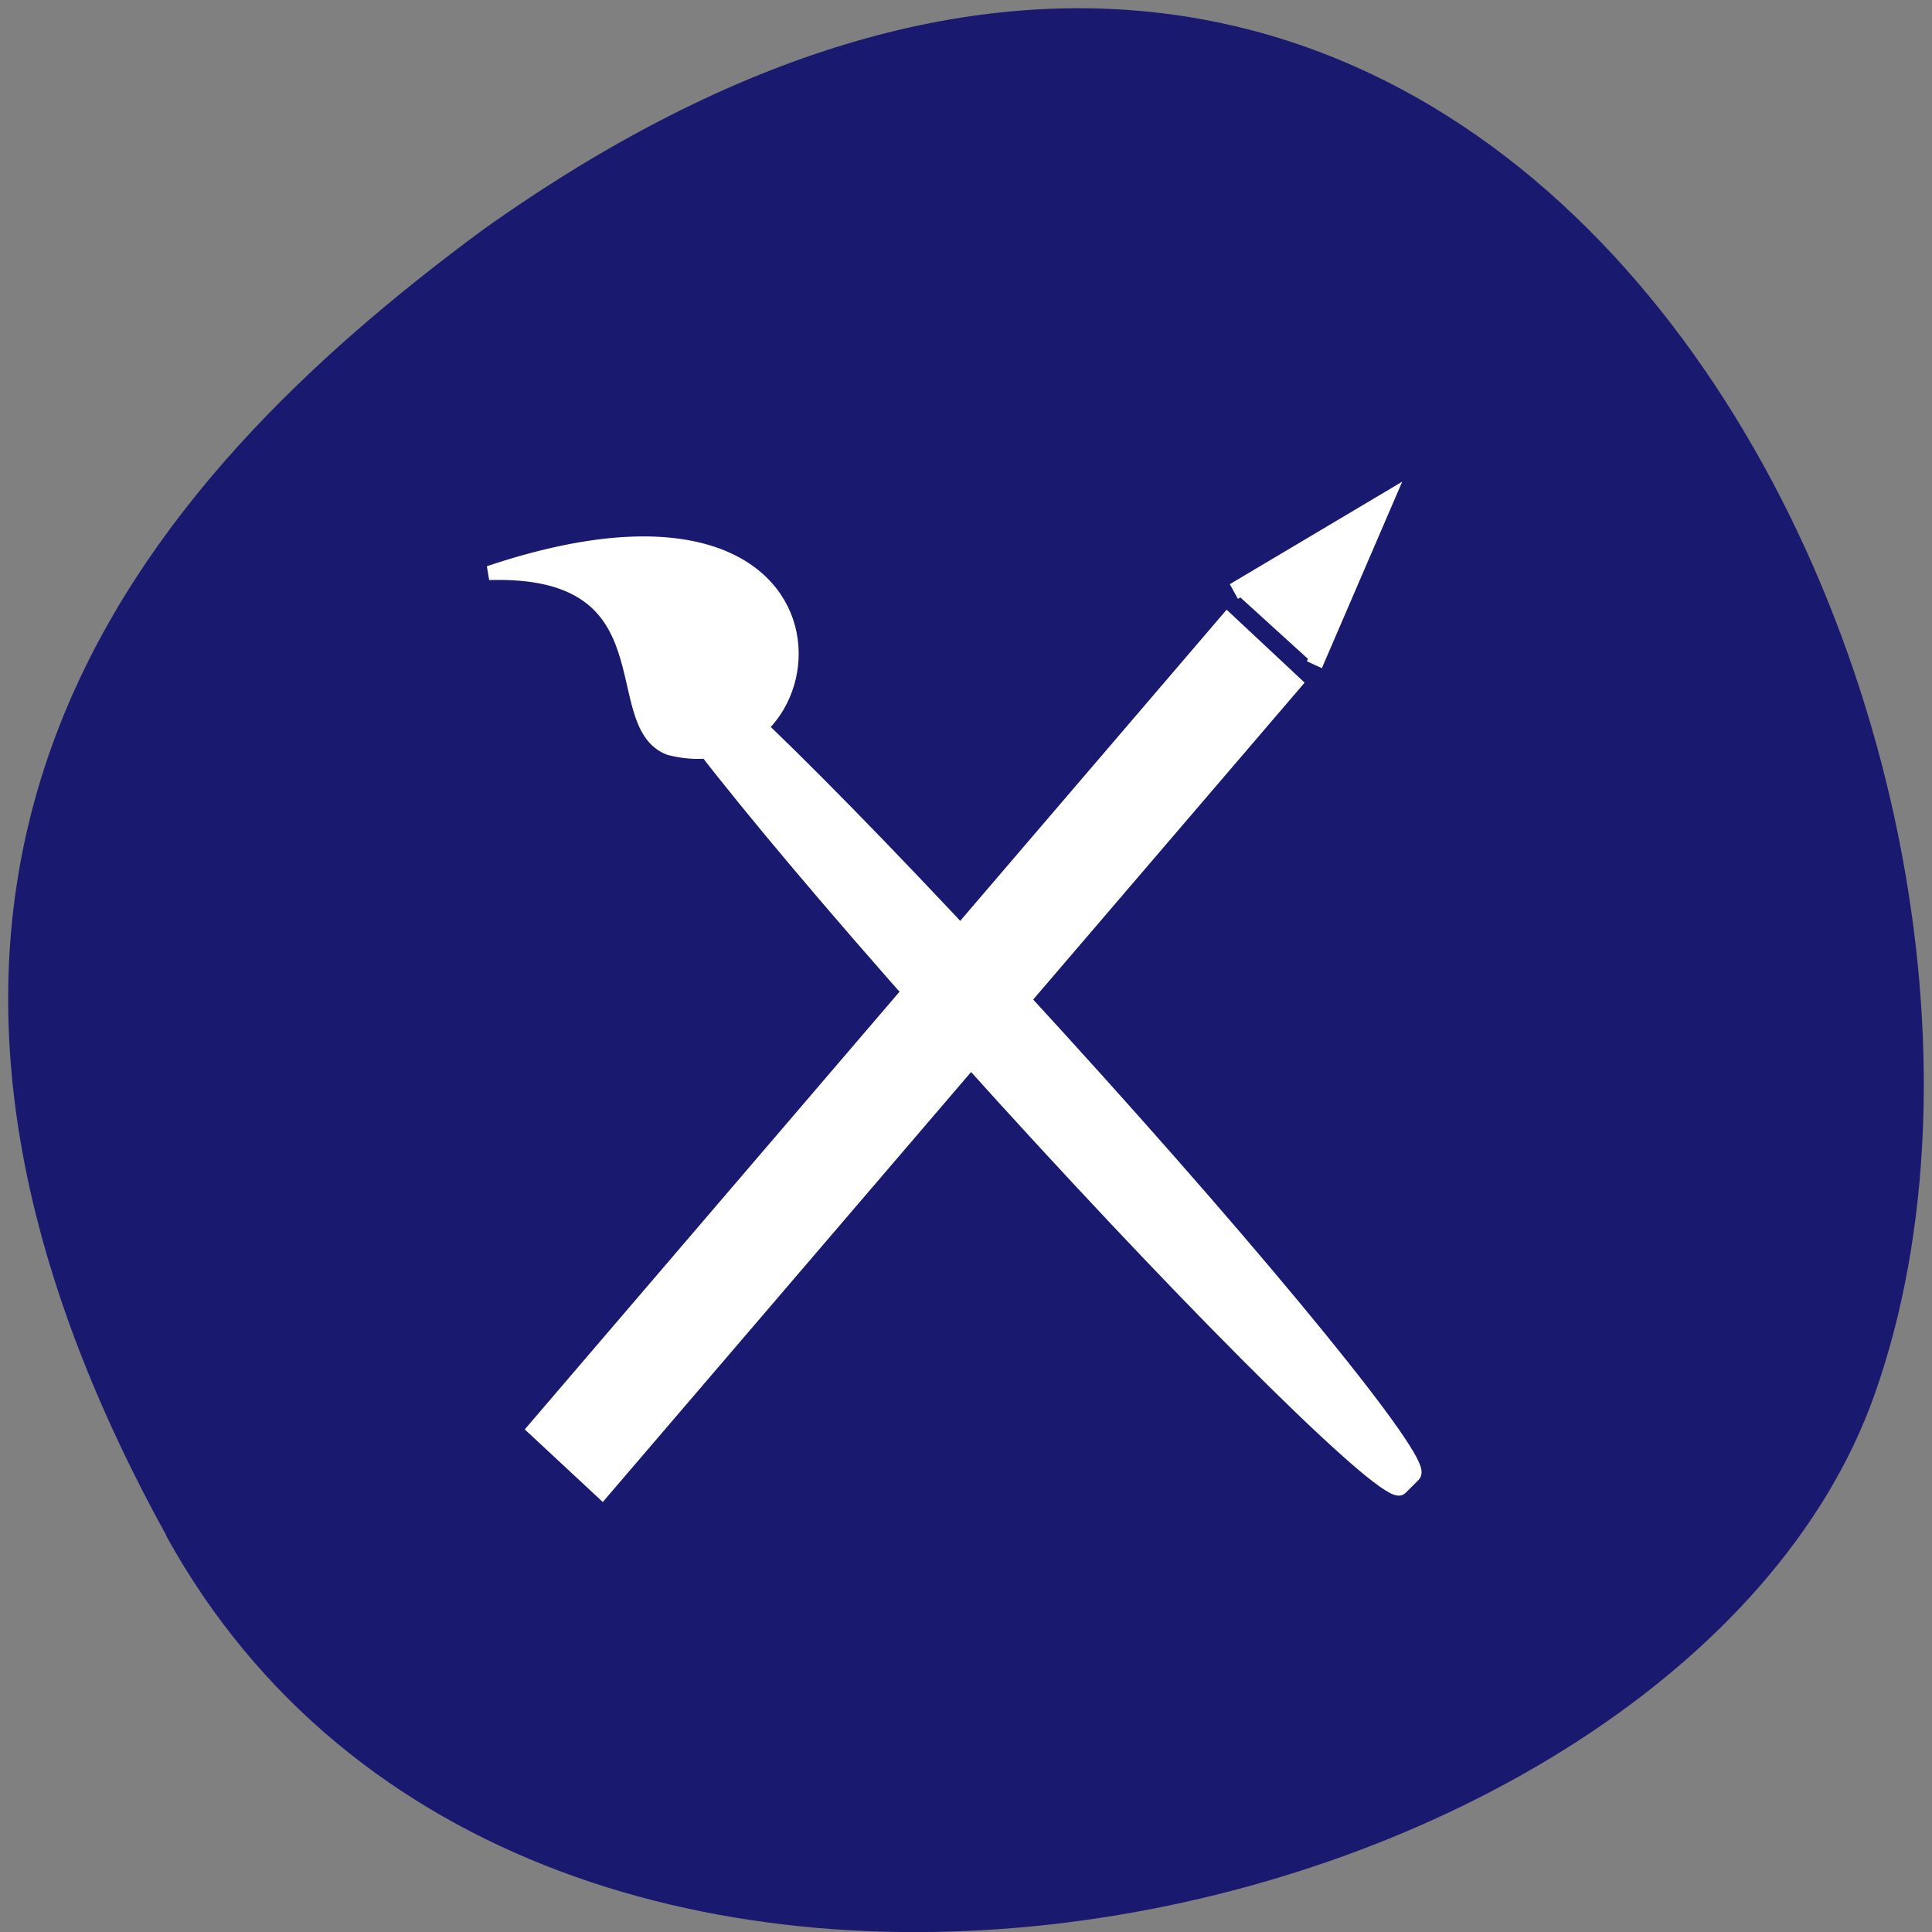 
<svg xmlns="http://www.w3.org/2000/svg" xmlns:xlink="http://www.w3.org/1999/xlink" width="24px" height="24px" viewBox="0 0 24 24" version="1.1">
<rect x="0" y="0" width="24" height="24" fill="#808080" stroke="none"/>
<g id="surface1">
<path style=" stroke:none;fill-rule:nonzero;fill:rgb(9.804%,9.804%,43.922%);fill-opacity:1;" d="M 2.062 19.074 C 6.613 27.34 20.871 24.133 23.285 17.328 C 26.16 9.223 18.68 -6.168 6.008 2.848 C 1.738 5.996 -2.488 10.812 2.066 19.074 Z M 2.062 19.074 "/>
<path style="fill-rule:evenodd;fill:rgb(100%,100%,100%);fill-opacity:1;stroke-width:0.643;stroke-linecap:butt;stroke-linejoin:miter;stroke:rgb(100%,100%,100%);stroke-opacity:1;stroke-miterlimit:4;" d="M -758.879 -688.531 C -745.422 -688.523 -734.505 -687.92 -734.508 -687.18 L -734.502 -686.354 C -734.505 -685.614 -745.427 -685.011 -758.885 -685.019 C -772.352 -685.016 -783.269 -685.619 -783.265 -686.359 L -783.262 -687.176 C -783.268 -687.925 -772.346 -688.528 -758.879 -688.531 Z M -758.879 -688.531 " transform="matrix(-0.191,-0.21,0.2,-0.202,5.231,-284.816)"/>
<path style="fill-rule:evenodd;fill:rgb(100%,100%,100%);fill-opacity:1;stroke-width:0.61;stroke-linecap:butt;stroke-linejoin:miter;stroke:rgb(100%,100%,100%);stroke-opacity:1;stroke-miterlimit:4;" d="M 11.048 1017.675 C 8.205 1016.621 11.258 1009.907 3.022 1010.151 C 20.362 1004.531 18.569 1019.552 11.048 1017.675 Z M 11.048 1017.675 " transform="matrix(0.279,0,0,0.289,5.231,-284.816)"/>
<path style="fill-rule:evenodd;fill:rgb(100%,100%,100%);fill-opacity:1;stroke-width:0.671;stroke-linecap:butt;stroke-linejoin:miter;stroke:rgb(100%,100%,100%);stroke-opacity:1;stroke-miterlimit:4;" d="M -775.42 699.865 L -728.956 699.859 L -728.962 703.875 L -775.416 703.872 Z M -775.42 699.865 " transform="matrix(0.185,-0.216,0.207,0.193,5.231,-284.816)"/>
<path style="fill-rule:nonzero;fill:rgb(100%,100%,100%);fill-opacity:1;stroke-width:0.036;stroke-linecap:butt;stroke-linejoin:miter;stroke:rgb(100%,100%,100%);stroke-opacity:1;stroke-miterlimit:4;" d="M 36.567 1010.785 L 40.012 1013.811 " transform="matrix(0.279,0,0,0.289,5.231,-284.816)"/>
<path style="fill-rule:evenodd;fill:rgb(100%,100%,100%);fill-opacity:1;stroke-width:0.727;stroke-linecap:butt;stroke-linejoin:miter;stroke:rgb(100%,100%,100%);stroke-opacity:1;stroke-miterlimit:4;" d="M 36.188 1010.948 L 42.897 1007.098 L 39.774 1014.095 " transform="matrix(0.279,0,0,0.289,5.231,-284.816)"/>
<path style="fill-rule:evenodd;fill:rgb(100%,100%,100%);fill-opacity:1;stroke-width:0.028;stroke-linecap:butt;stroke-linejoin:miter;stroke:rgb(100%,100%,100%);stroke-opacity:1;stroke-miterlimit:4;" d="M 40.838 1008.259 L 41.931 1009.205 L 42.869 1007.138 Z M 40.838 1008.259 " transform="matrix(0.279,0,0,0.289,5.231,-284.816)"/>
</g>
</svg>
